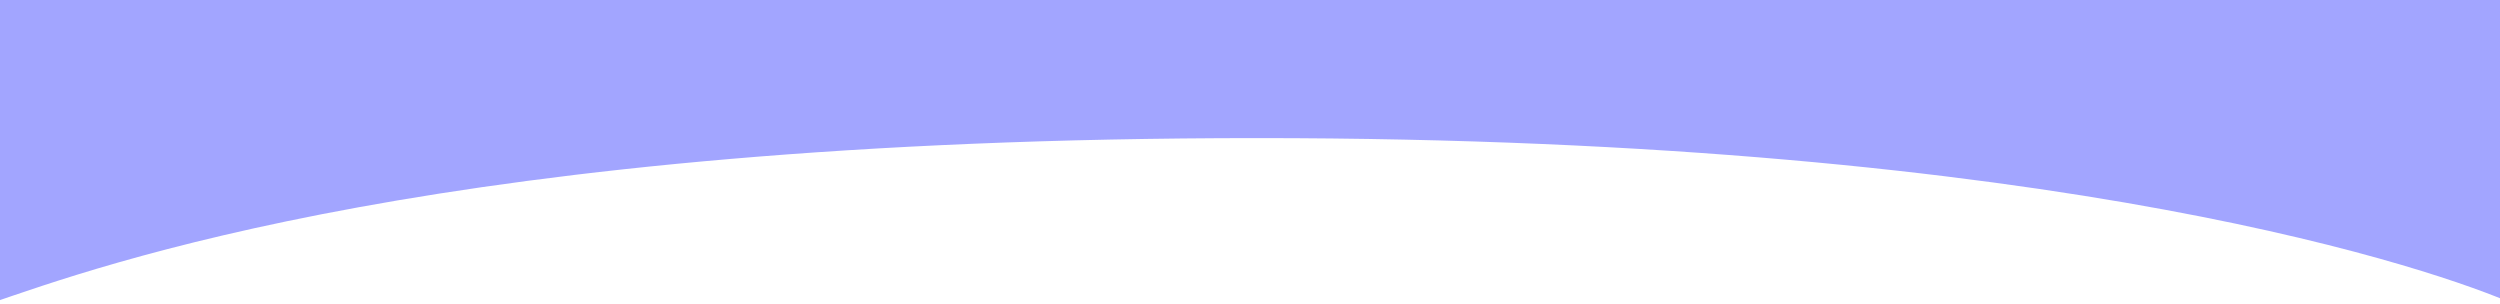 <svg width="1728" height="210" viewBox="0 0 1728 210" fill="none" xmlns="http://www.w3.org/2000/svg">
<path d="M-6 209.457L-69.606 55.569L-66.487 -33.898L1820 -33.898L1820 77L1736 209.457C1688.96 189.069 1431 95.457 869 95.457C307 95.457 66.479 184.903 -6 209.457Z" fill="#A2A5FF"/>
</svg>
